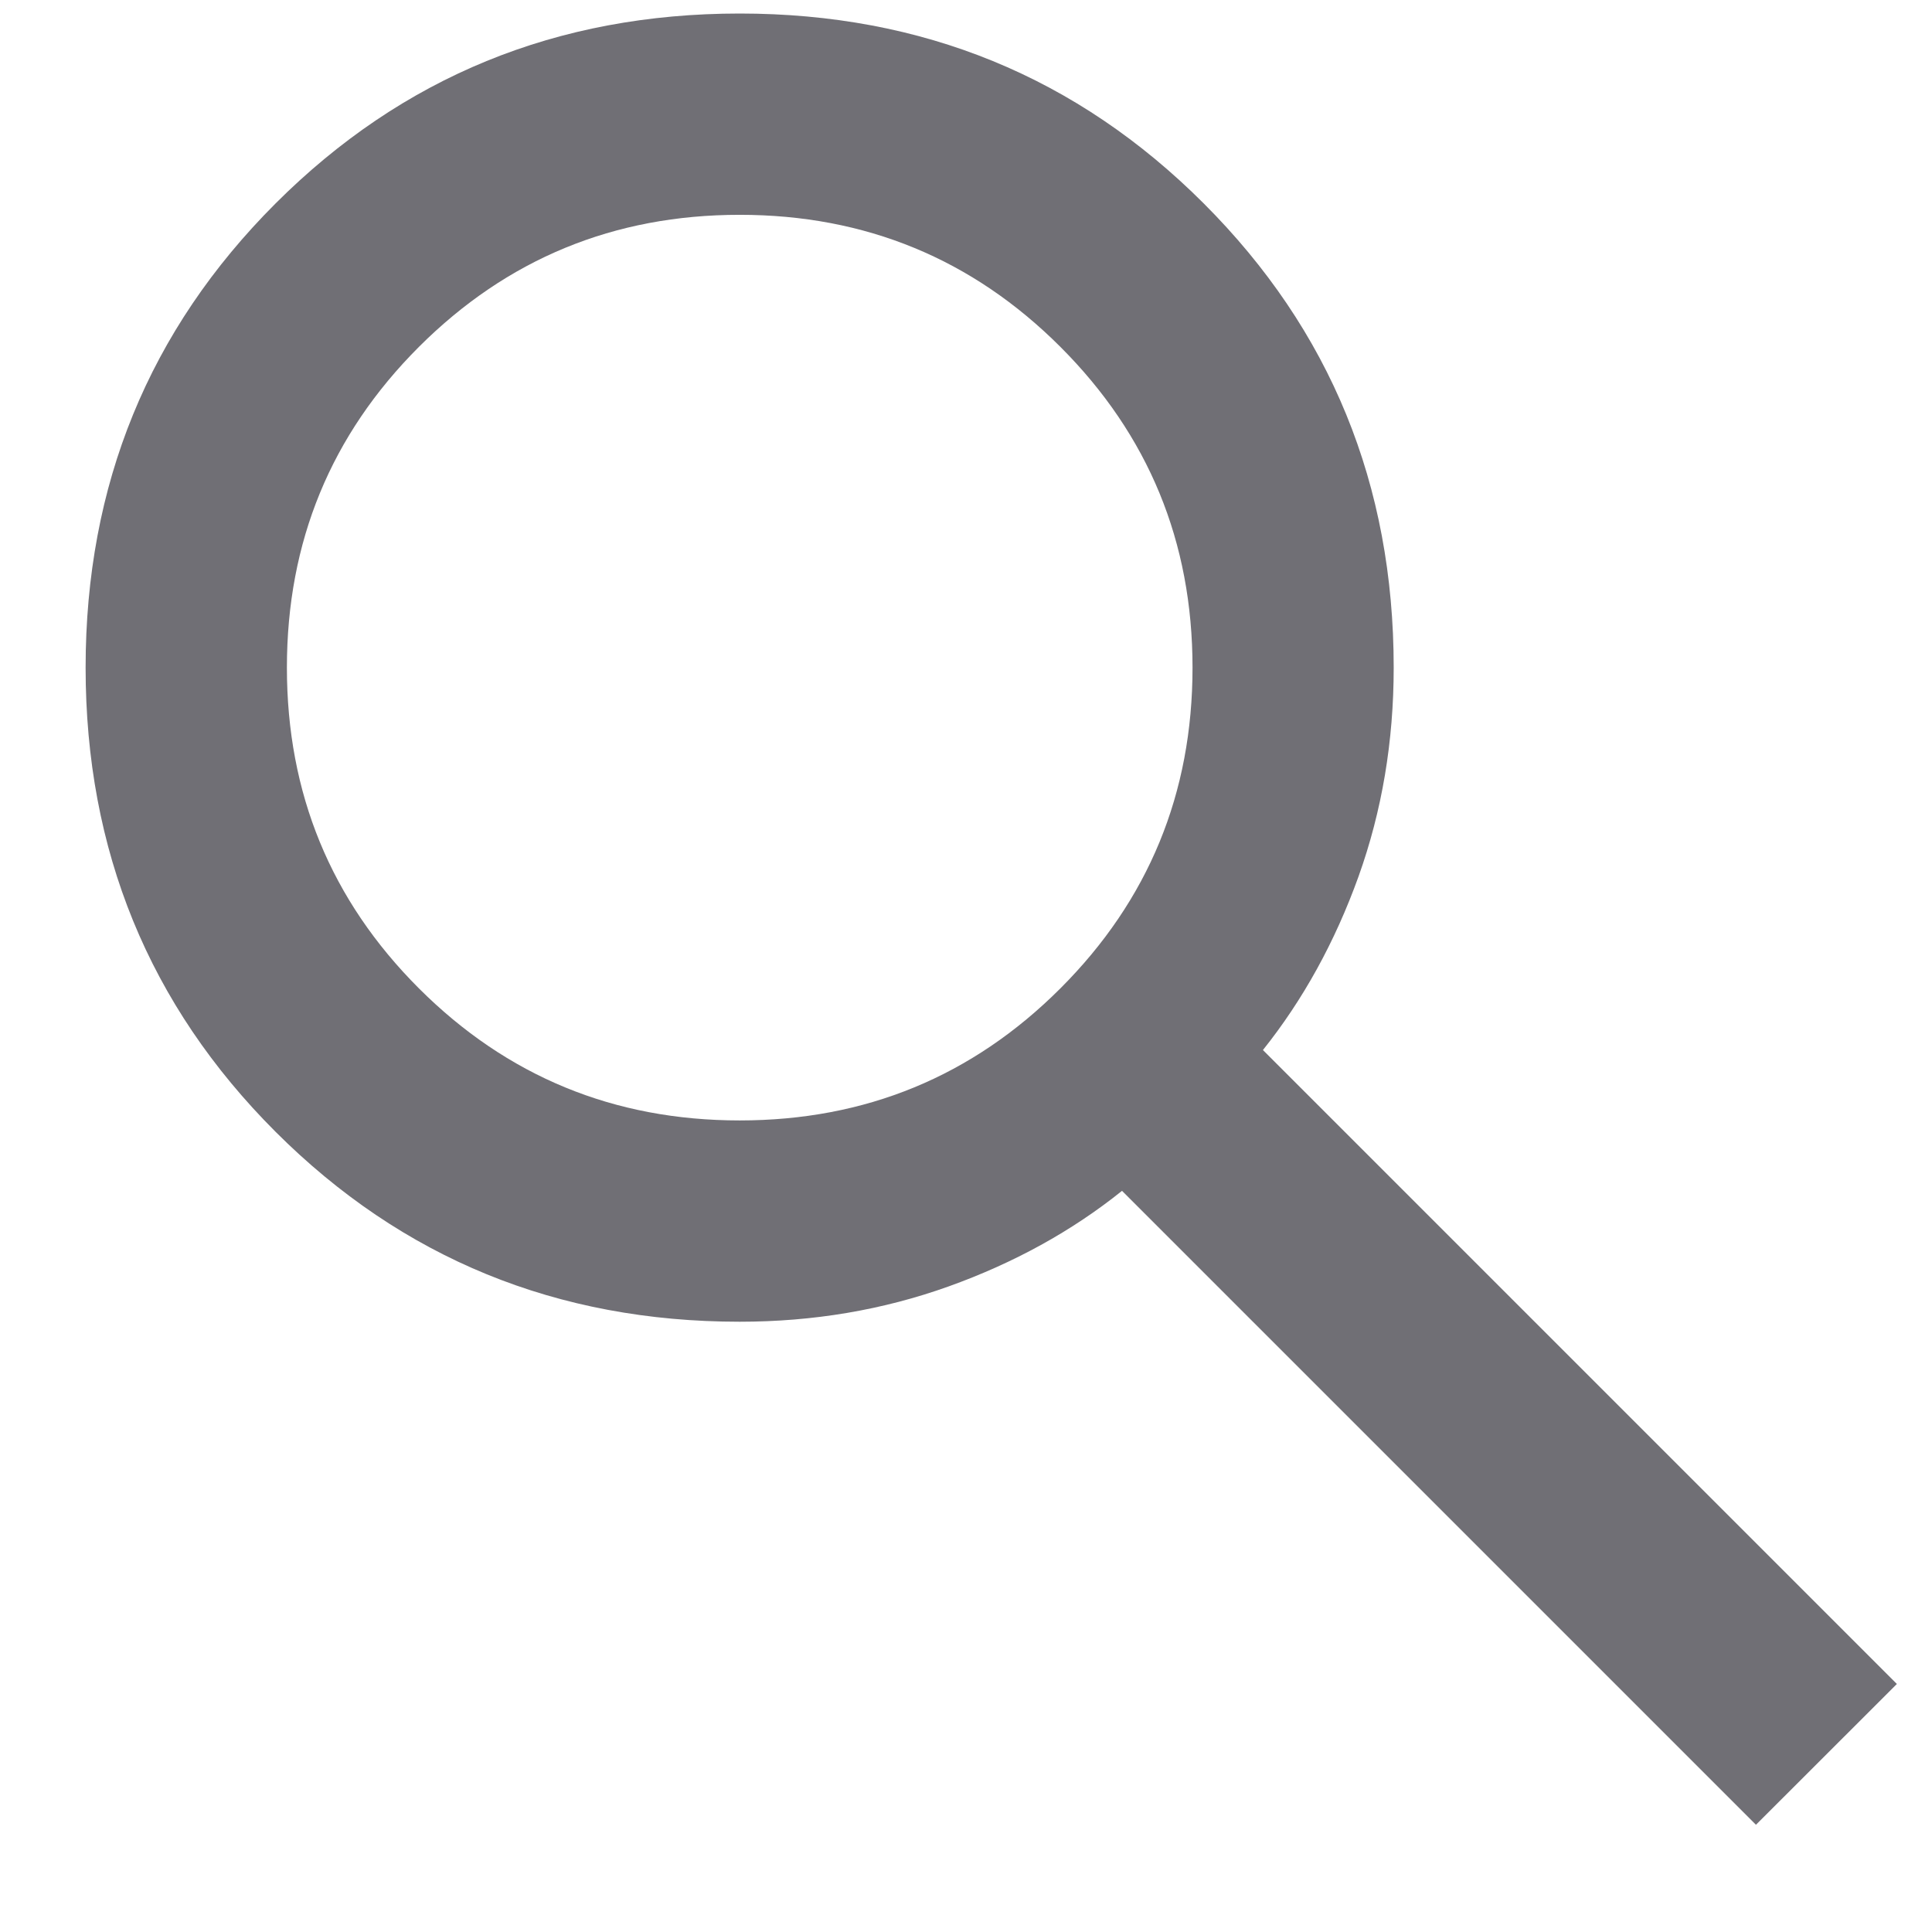 <svg width="16" height="16" viewBox="0 0 16 16" fill="none" xmlns="http://www.w3.org/2000/svg">
<path d="M14.542 15.112L9.292 9.862C8.876 10.196 8.396 10.46 7.855 10.654C7.313 10.848 6.737 10.946 6.126 10.946C4.612 10.946 3.331 10.421 2.282 9.373C1.233 8.324 0.709 7.043 0.709 5.529C0.709 4.015 1.233 2.734 2.282 1.685C3.331 0.637 4.612 0.112 6.126 0.112C7.64 0.112 8.921 0.637 9.969 1.685C11.018 2.734 11.542 4.015 11.542 5.529C11.542 6.14 11.445 6.716 11.251 7.258C11.056 7.8 10.792 8.279 10.459 8.696L15.709 13.946L14.542 15.112ZM6.126 9.279C7.167 9.279 8.053 8.914 8.782 8.185C9.511 7.456 9.876 6.571 9.876 5.529C9.876 4.487 9.511 3.602 8.782 2.873C8.053 2.144 7.167 1.779 6.126 1.779C5.084 1.779 4.199 2.144 3.469 2.873C2.74 3.602 2.376 4.487 2.376 5.529C2.376 6.571 2.74 7.456 3.469 8.185C4.199 8.914 5.084 9.279 6.126 9.279Z" fill="#706F75"/>
</svg>
